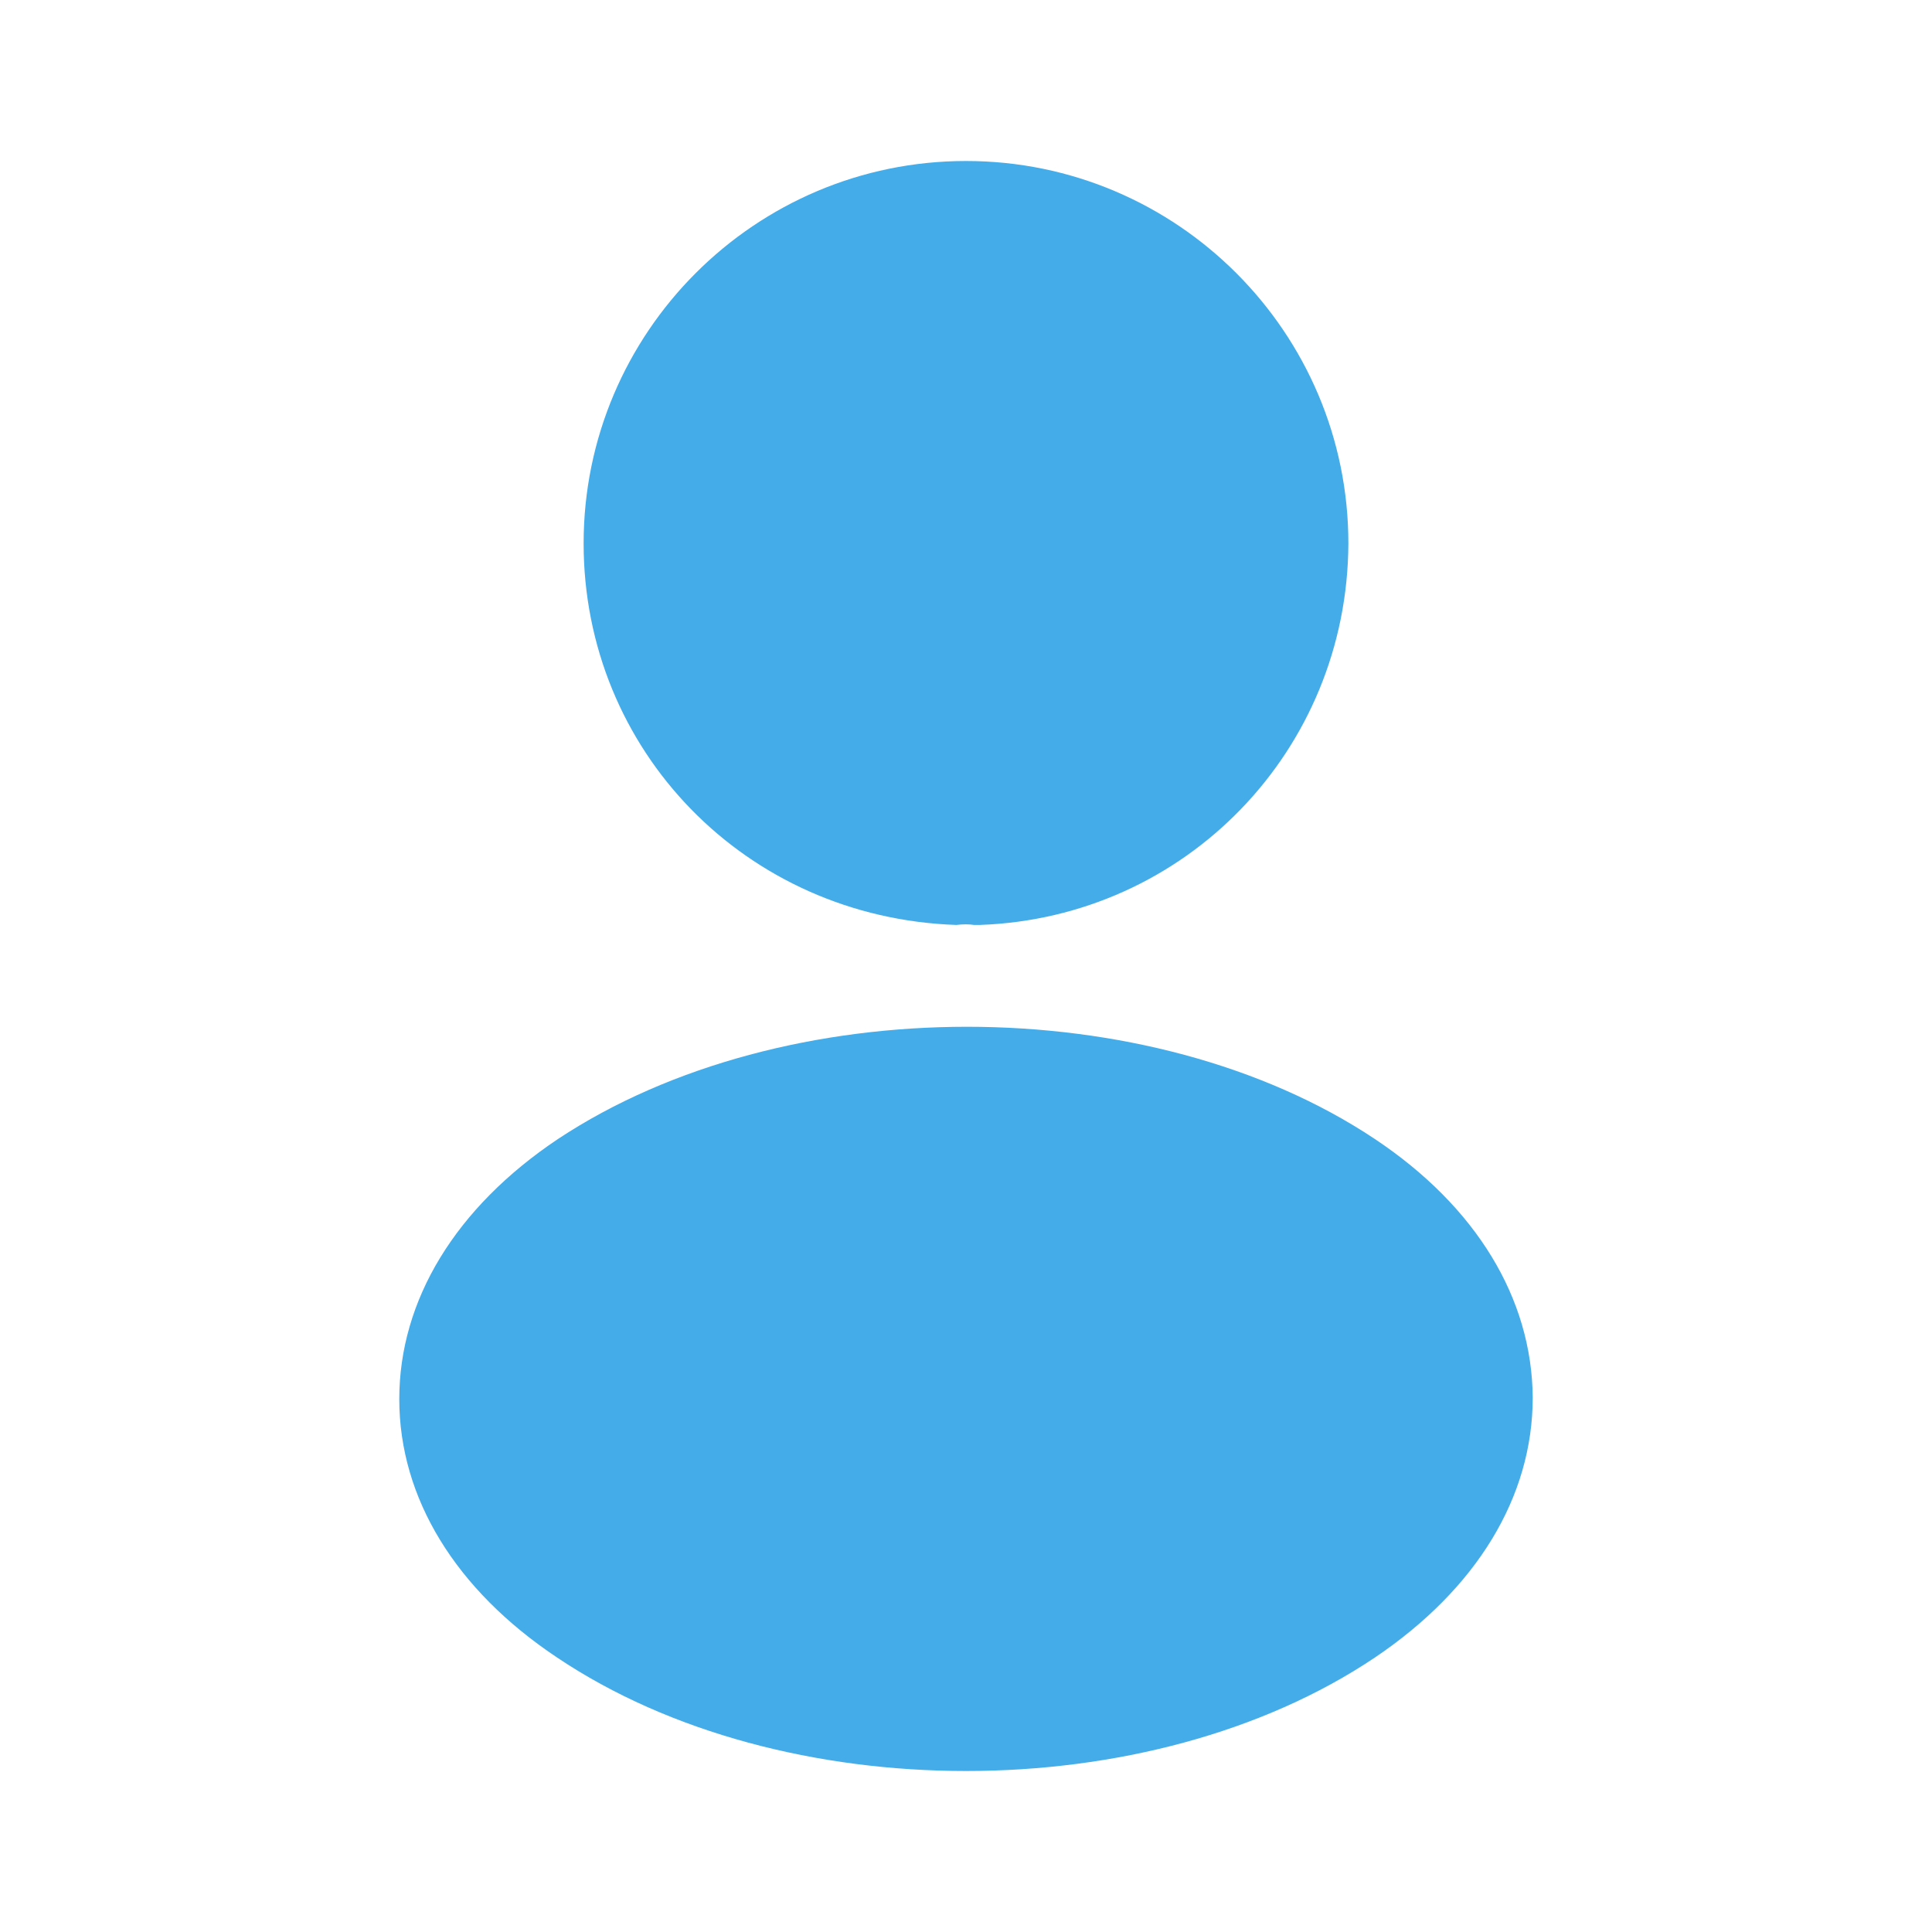<svg width="48" height="48" viewBox="0 0 48 48" fill="none" xmlns="http://www.w3.org/2000/svg">
<path d="M24 4C18.76 4 14.5 8.26 14.5 13.5C14.5 18.64 18.52 22.8 23.76 22.98C23.92 22.96 24.08 22.96 24.2 22.98C24.24 22.98 24.26 22.98 24.3 22.98C24.32 22.98 24.32 22.98 24.34 22.98C29.46 22.8 33.48 18.64 33.5 13.5C33.5 8.26 29.24 4 24 4Z" fill="#43ACE9"/>
<path d="M34.16 28.3C28.58 24.58 19.48 24.58 13.86 28.3C11.32 30 9.92 32.3 9.92 34.76C9.92 37.22 11.32 39.5 13.84 41.18C16.64 43.06 20.32 44 24 44C27.68 44 31.36 43.06 34.16 41.18C36.68 39.48 38.08 37.2 38.08 34.72C38.06 32.26 36.68 29.98 34.16 28.3Z" fill="#43ACE9"/>
</svg>

